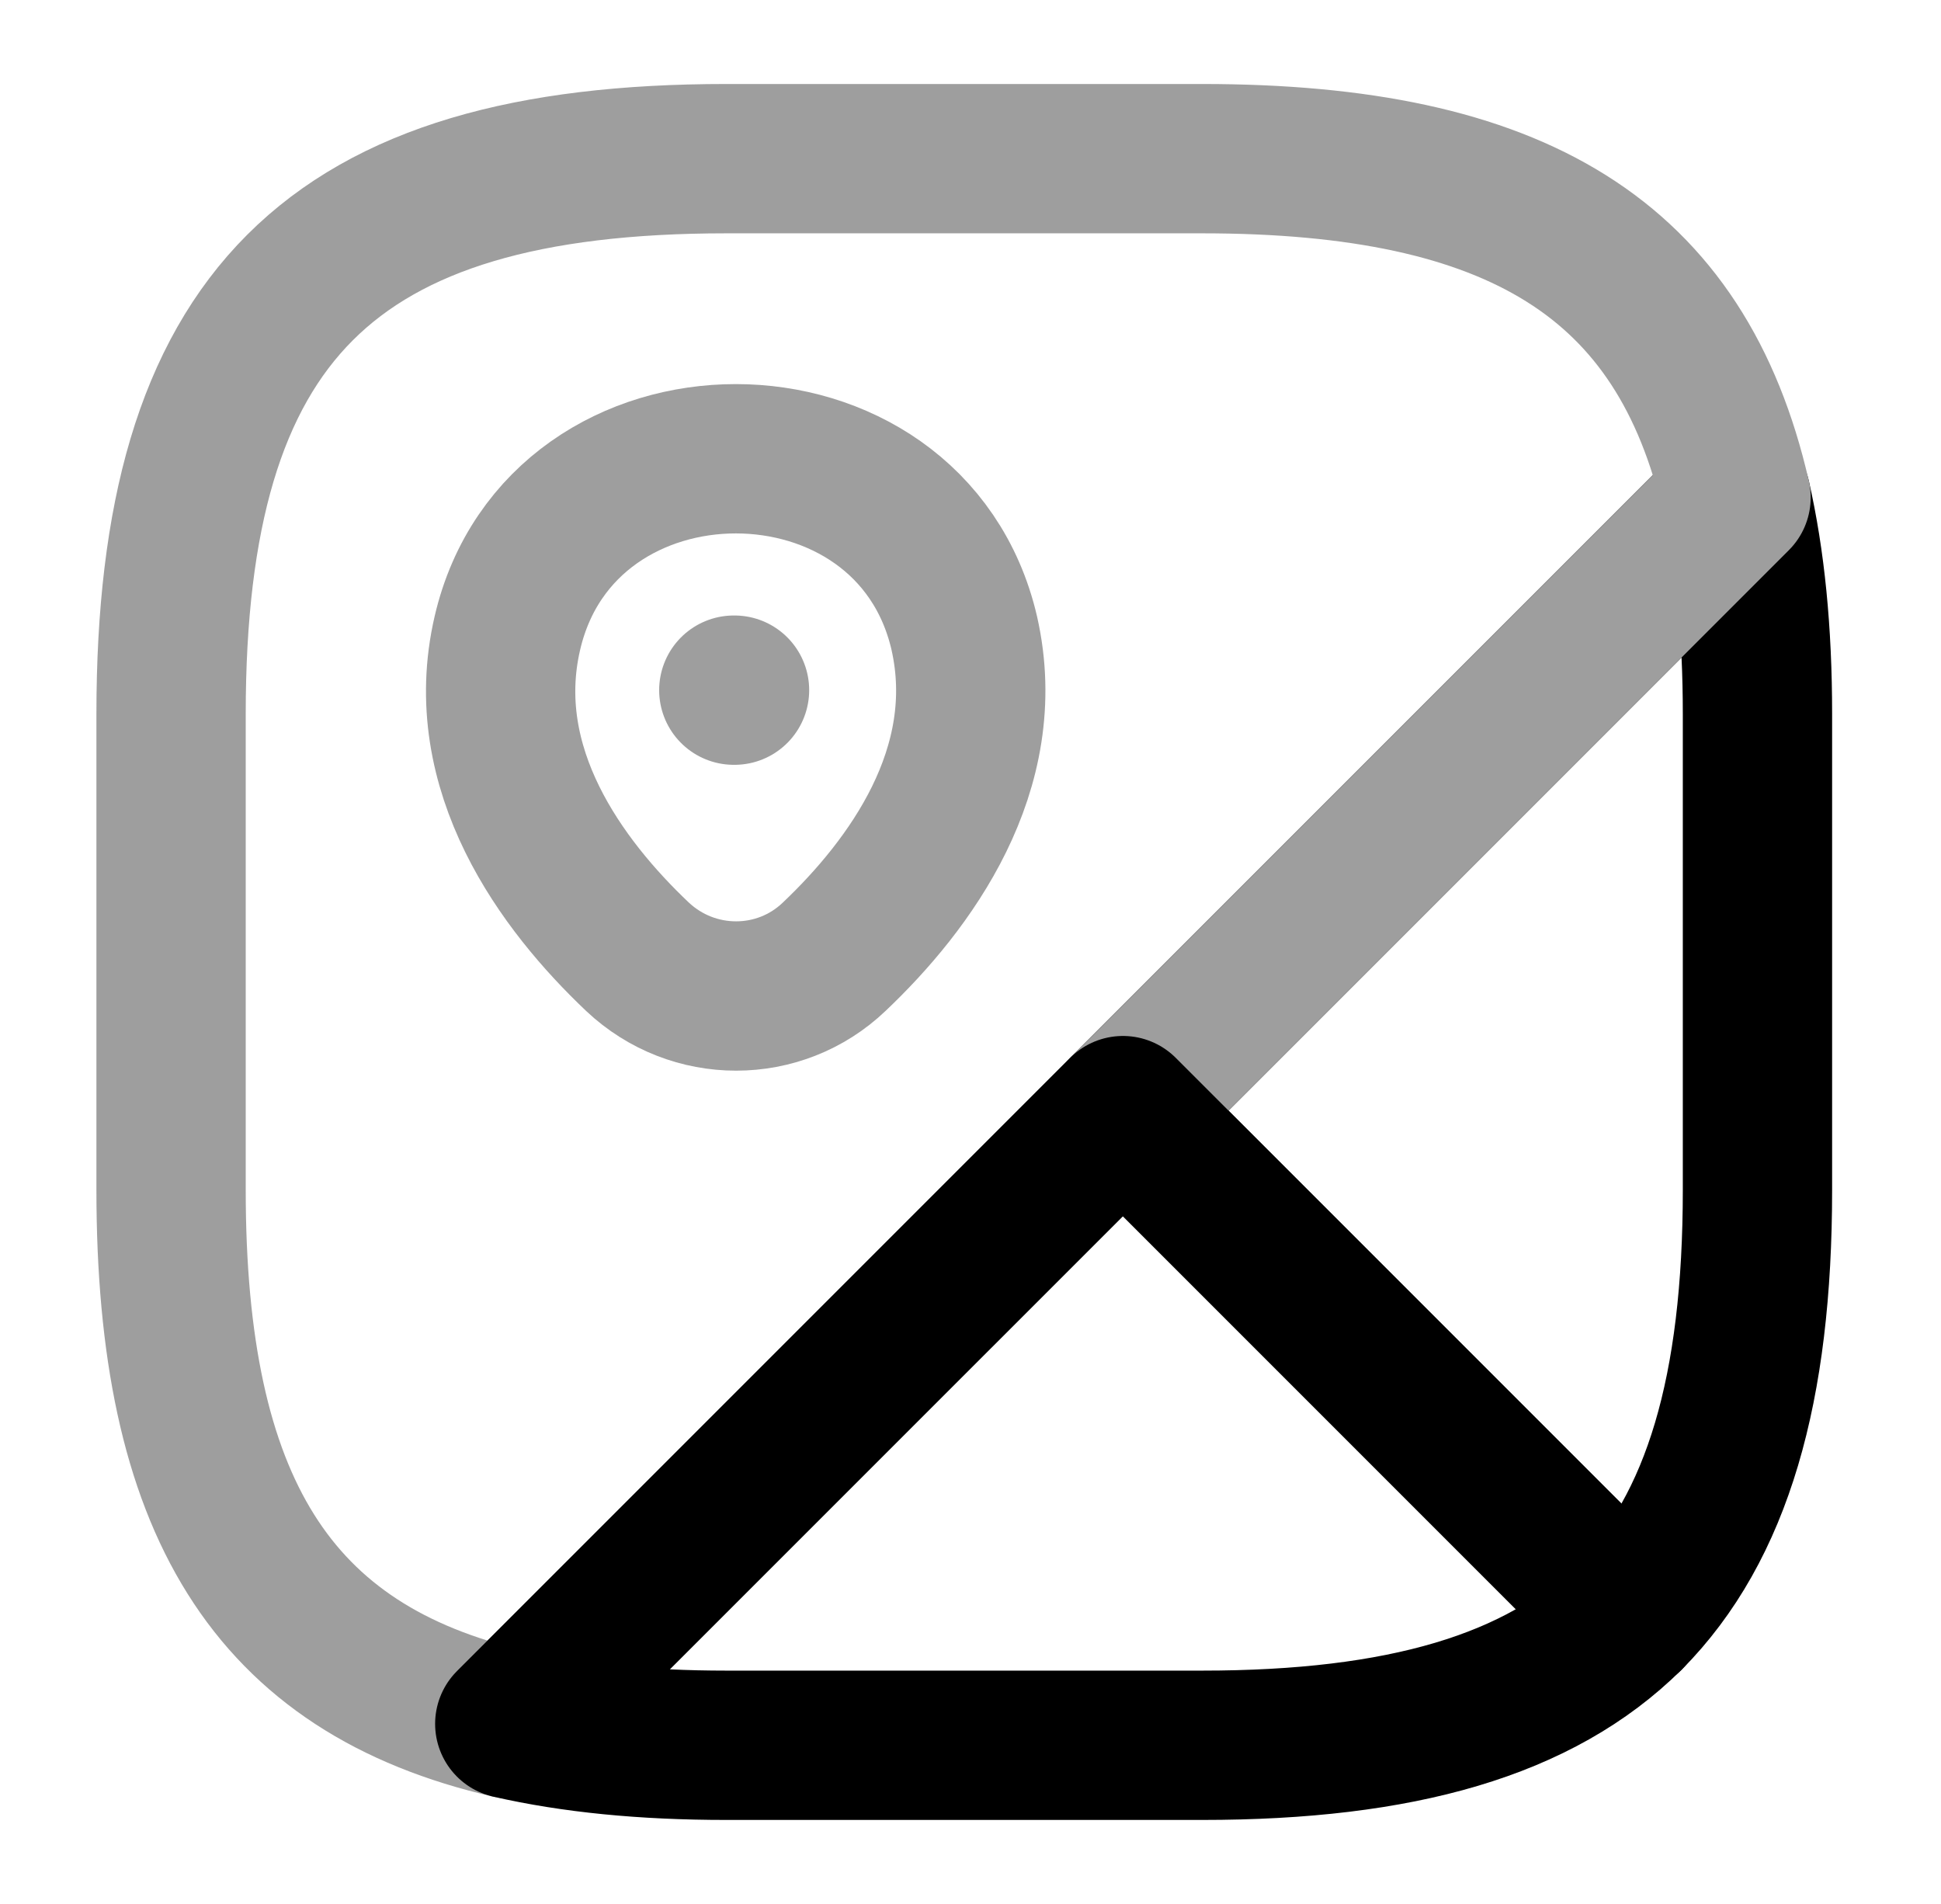 <svg width="52" height="51" viewBox="0 0 52 51" fill="none" xmlns="http://www.w3.org/2000/svg">
<path d="M47.083 19.125V31.875C47.083 37.188 46.02 40.907 43.641 43.308L30.083 29.75L46.509 13.324C46.892 15.003 47.083 16.916 47.083 19.125Z" stroke="black" stroke-width="4" stroke-linecap="round" stroke-linejoin="round"/>
<path d="M46.509 13.324L13.657 46.176C7.26 44.71 4.583 40.29 4.583 31.875V19.125C4.583 8.5 8.833 4.25 19.458 4.25H32.208C40.623 4.25 45.043 6.928 46.509 13.324Z" stroke="#9E9E9E" stroke-width="4" stroke-linecap="round" stroke-linejoin="round"/>
<path d="M43.641 43.307C41.24 45.688 37.521 46.75 32.209 46.75H19.459C17.248 46.75 15.336 46.559 13.657 46.176L30.084 29.75L43.641 43.307Z" stroke="black" stroke-width="4" stroke-linecap="round" stroke-linejoin="round"/>
<path d="M13.593 16.958C15.038 10.732 24.388 10.732 25.833 16.958C26.662 20.613 24.366 23.715 22.348 25.628C20.881 27.03 18.565 27.03 17.078 25.628C15.059 23.715 12.743 20.613 13.593 16.958Z" stroke="#9E9E9E" stroke-width="4"/>
<path d="M19.659 18.487H19.678" stroke="#9E9E9E" stroke-width="4" stroke-linecap="round" stroke-linejoin="round"/>
</svg>
